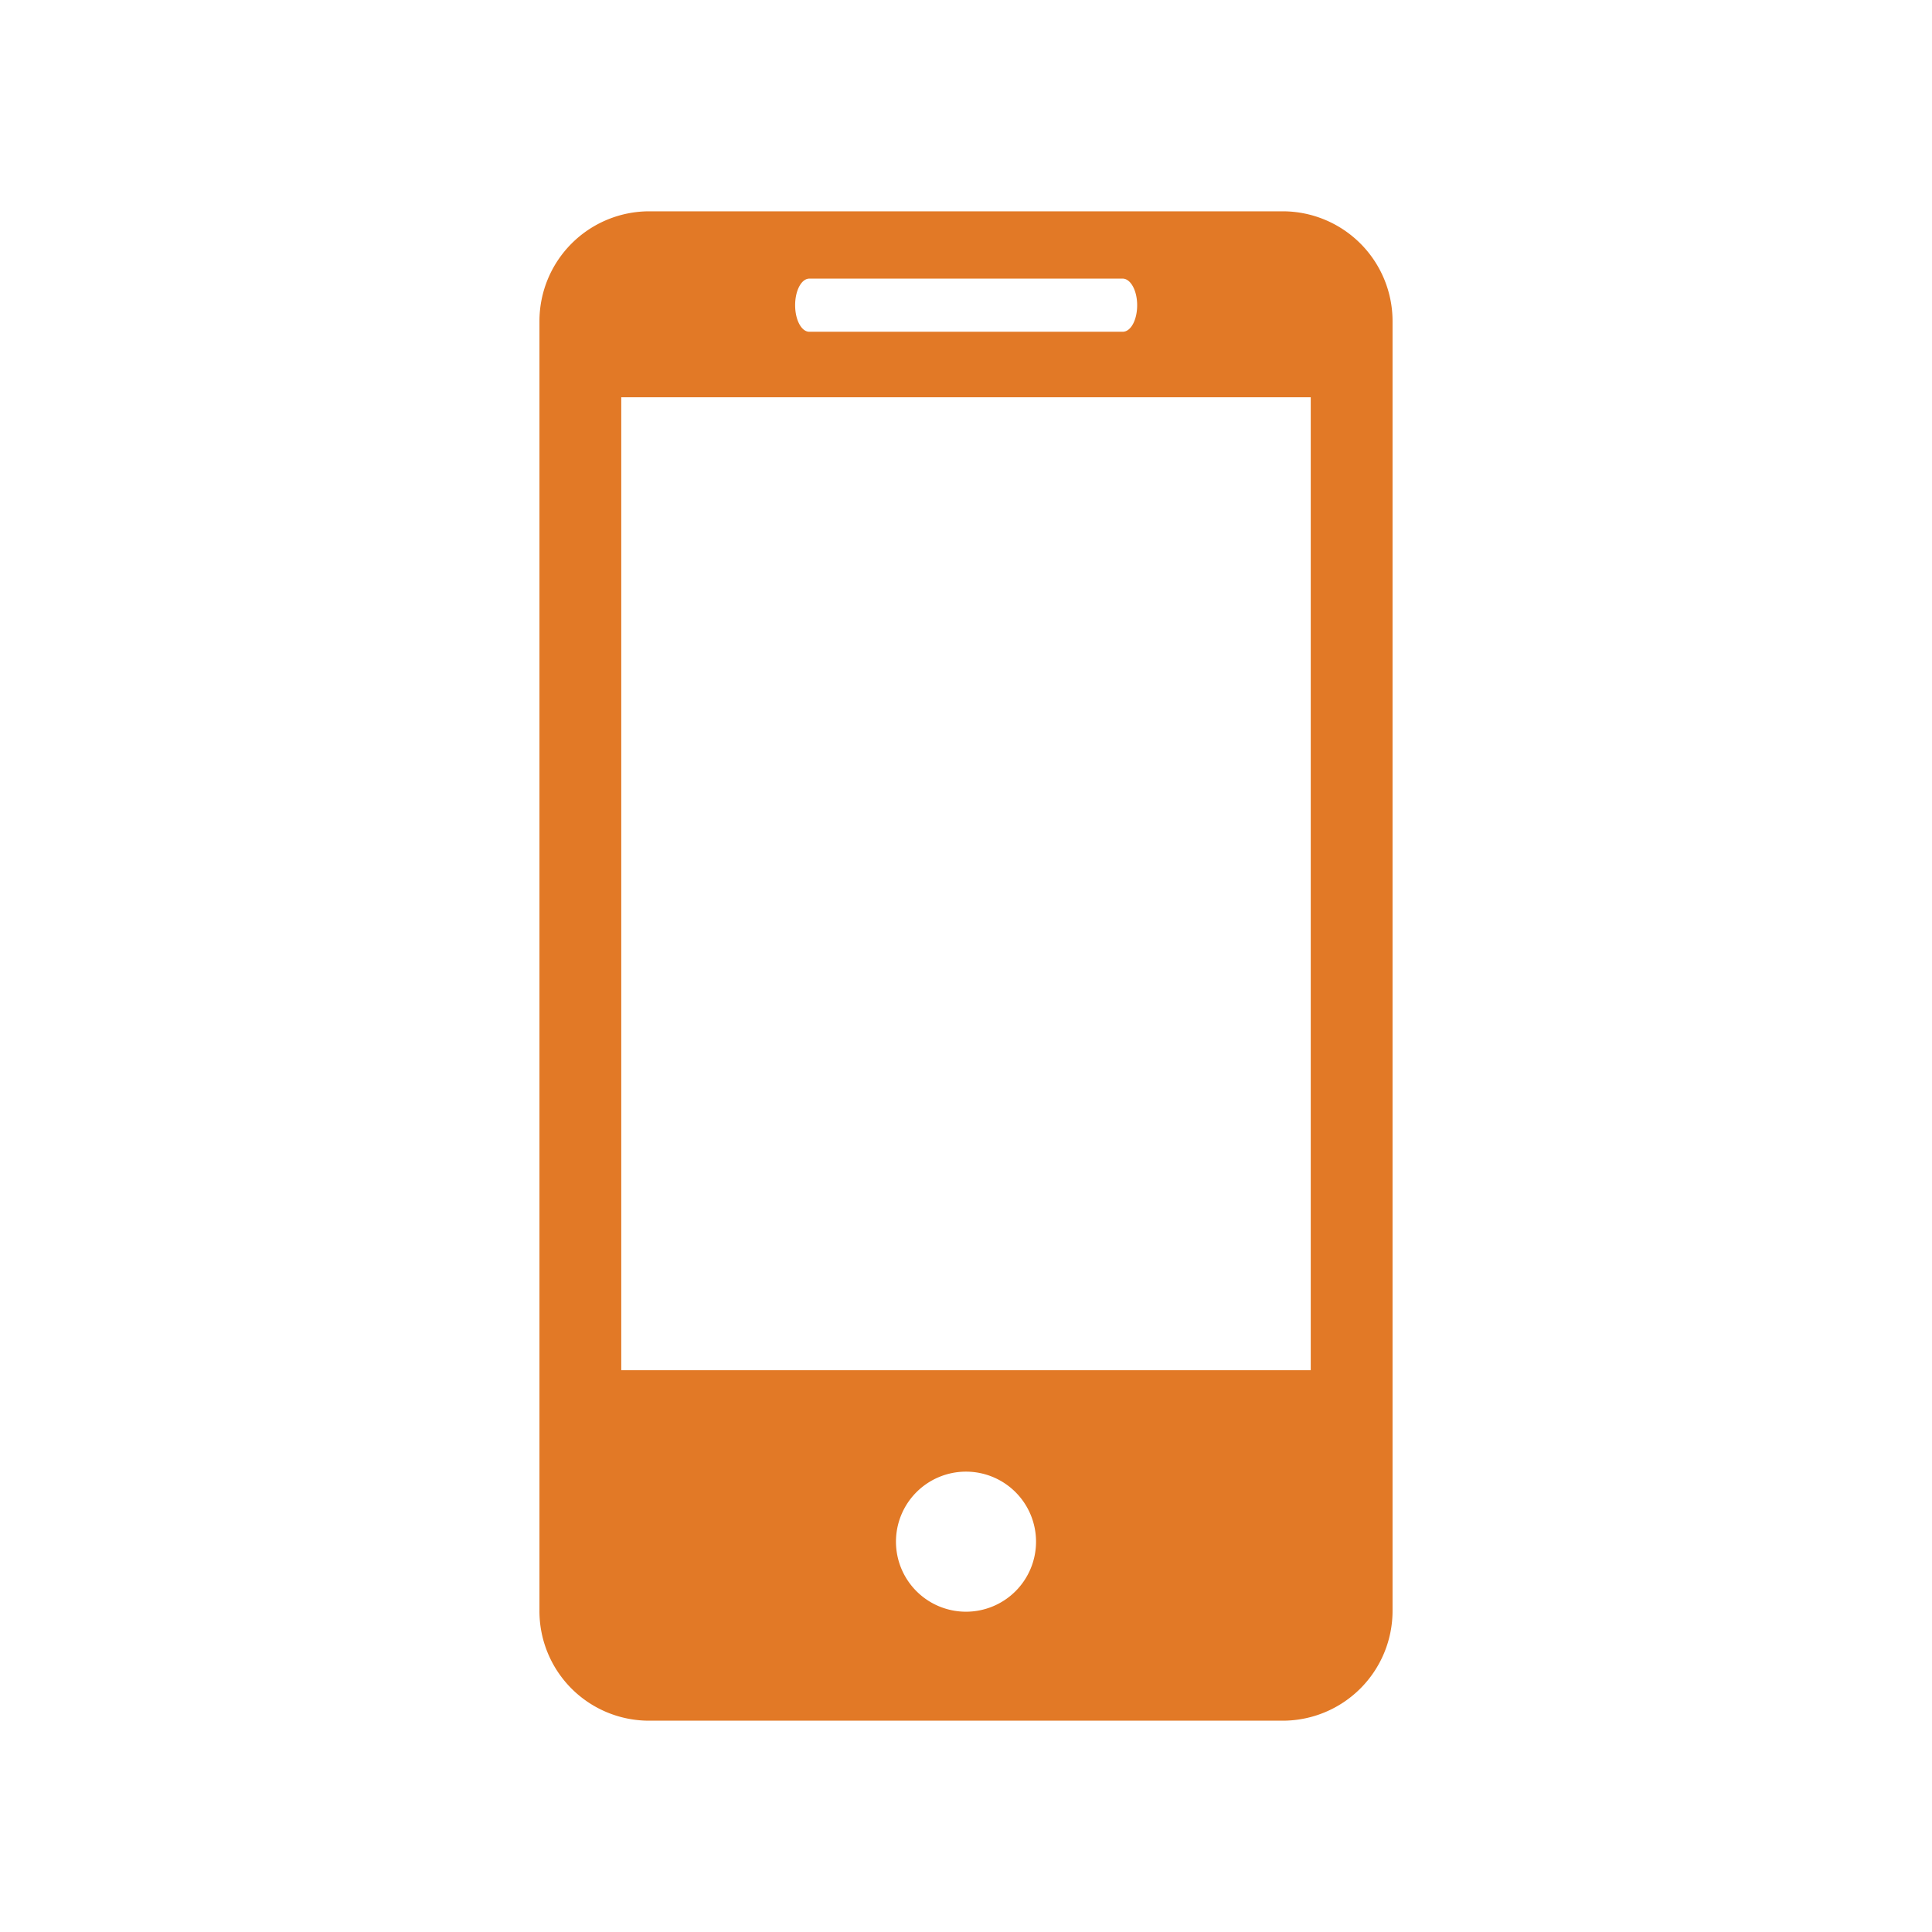 <svg id="Capa_1" data-name="Capa 1" xmlns="http://www.w3.org/2000/svg" viewBox="0 0 64 64"><defs><style>.cls-1{fill:#e27926;}</style></defs><title>Sin título-4</title><path class="cls-1" d="M42.51,7h-21a3.64,3.64,0,0,0-3.64,3.64V53.35A3.63,3.63,0,0,0,21.49,57h21a3.64,3.64,0,0,0,3.64-3.64V10.66A3.64,3.64,0,0,0,42.51,7ZM26.81,9.23H37.19c.26,0,.48.39.48.88s-.21.88-.48.88H26.81c-.26,0-.47-.39-.47-.88S26.55,9.23,26.81,9.23ZM32,53.39a2.32,2.32,0,1,1,2.32-2.32A2.32,2.32,0,0,1,32,53.39Zm11.42-8H20.58V13.16H43.42Z"/></svg>